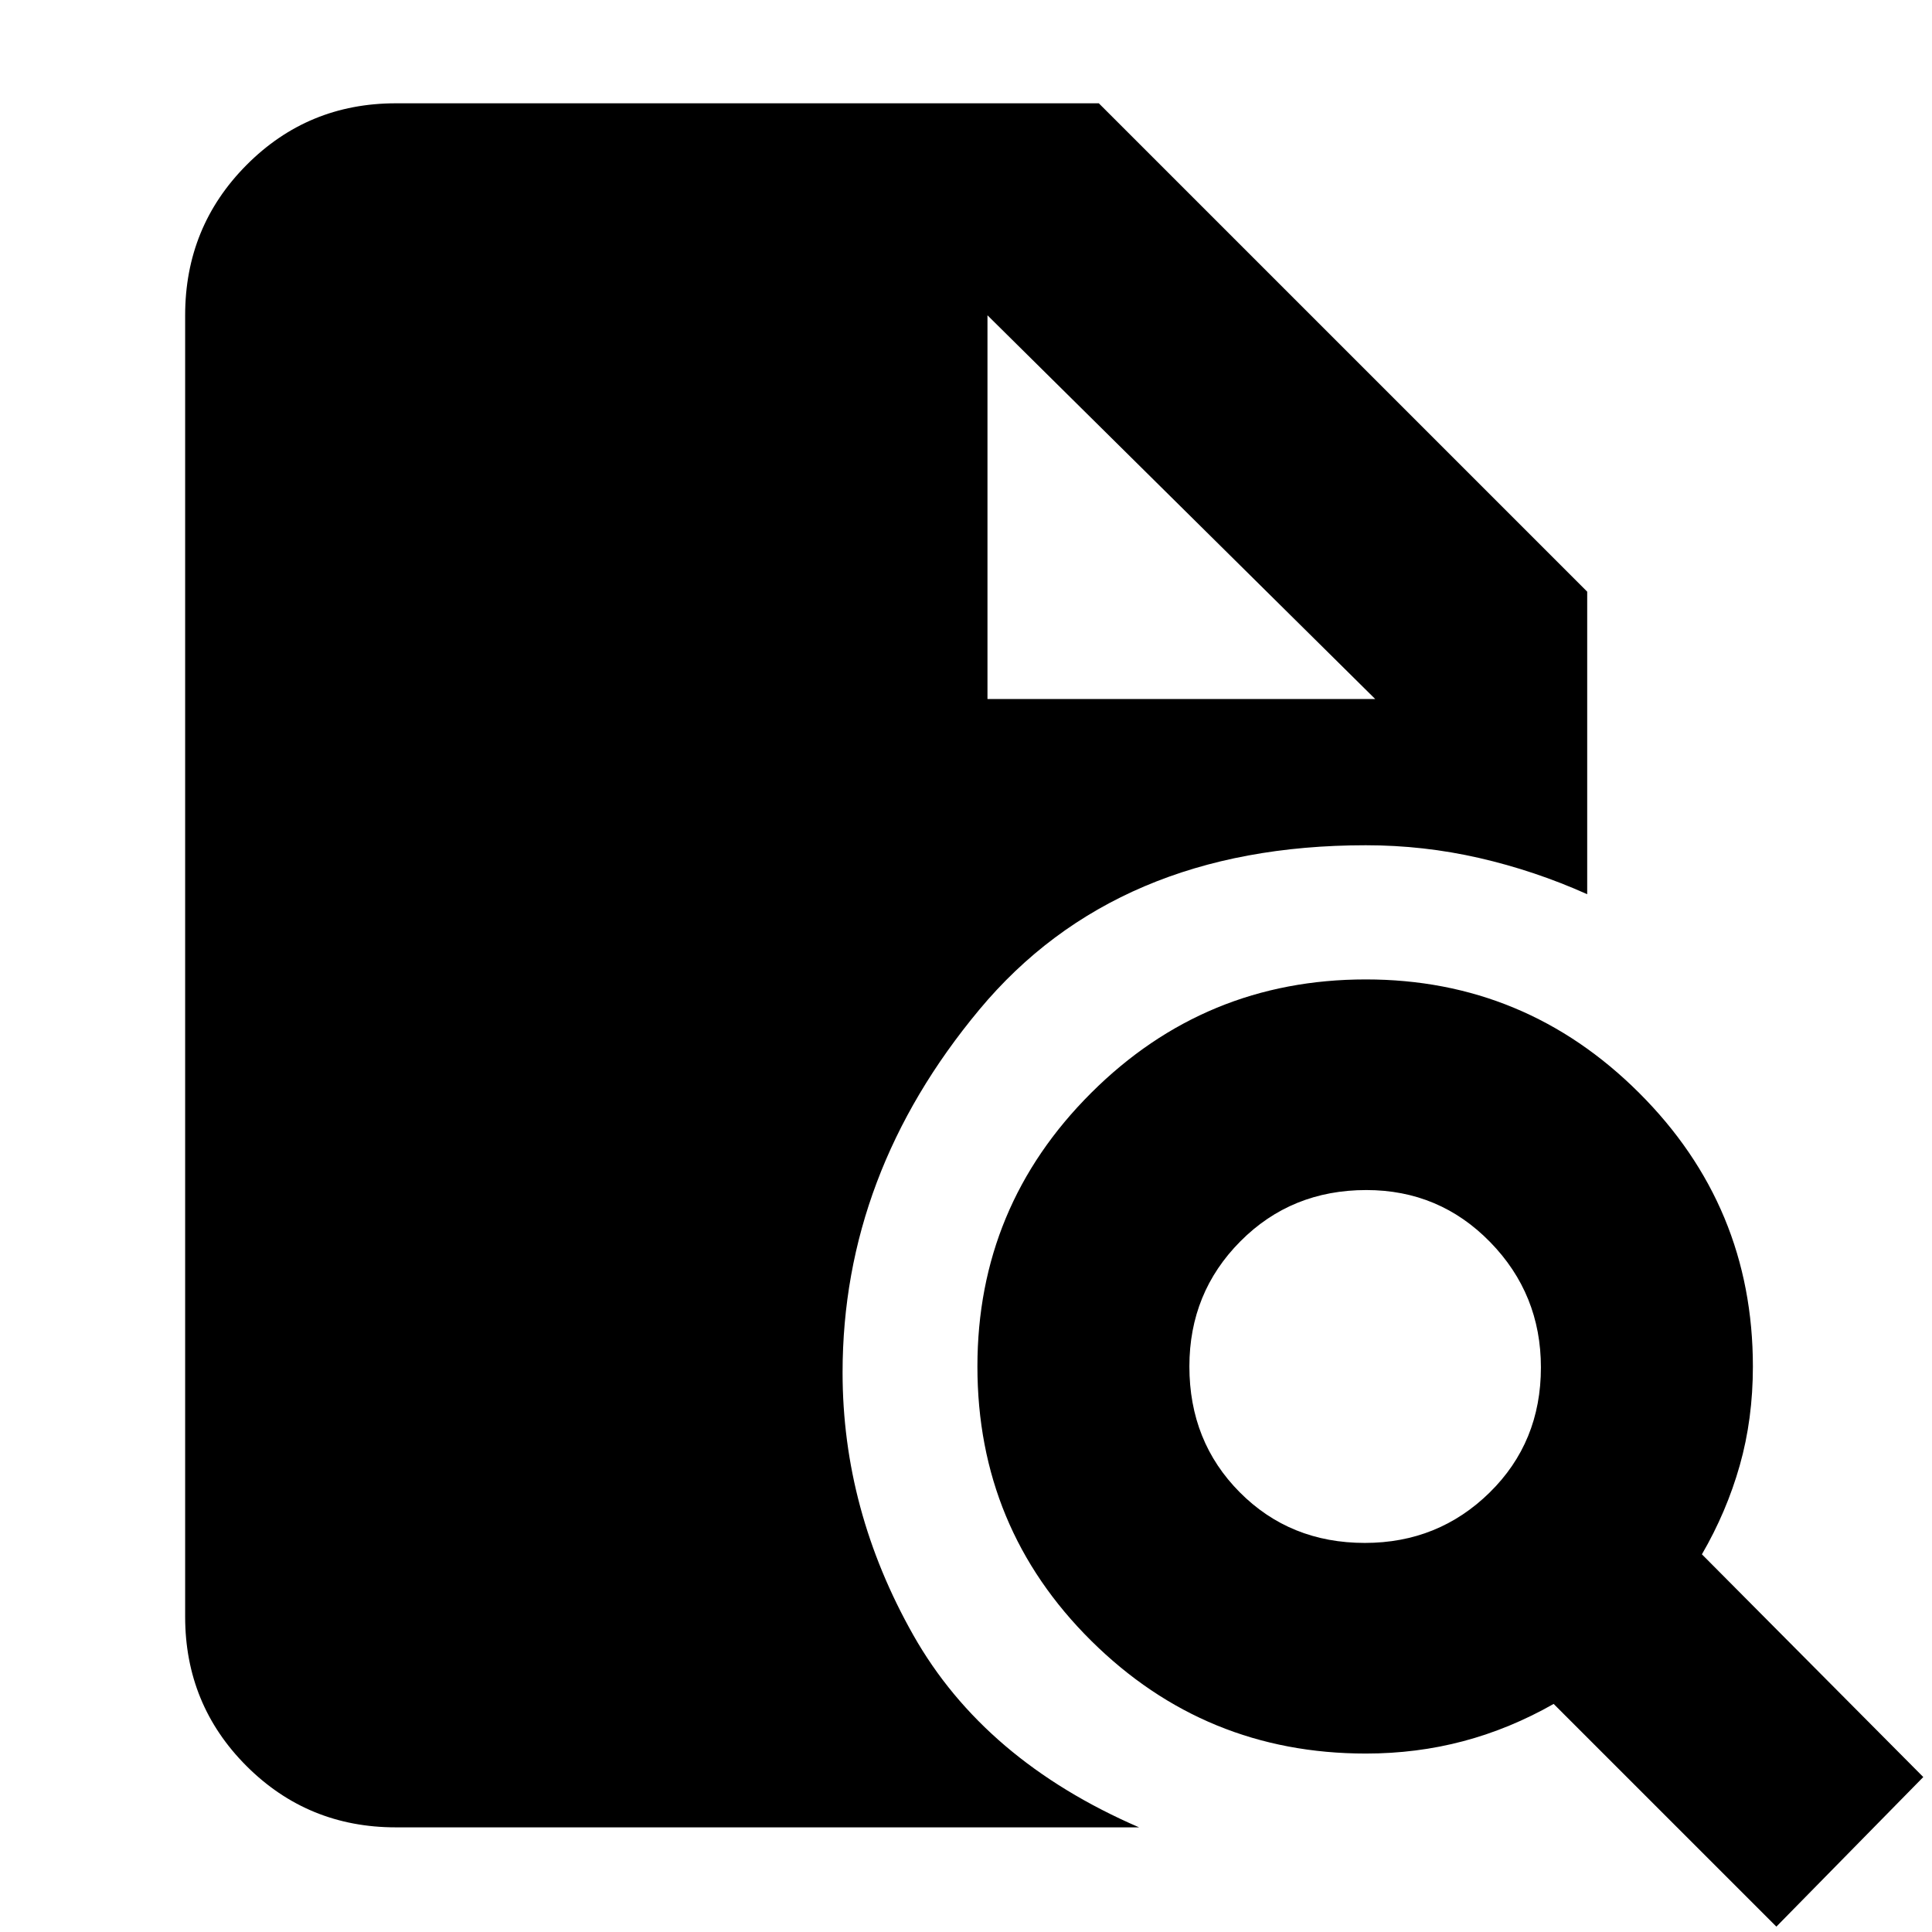 <svg xmlns="http://www.w3.org/2000/svg" height="40" viewBox="0 -960 960 960" width="40"><path d="M678.18-193.33q36.49 0 61.99-25.02t25.5-62.17q0-36.48-25.23-62.31-25.23-25.84-61.53-25.84-37.26 0-62.58 25.49Q591-317.7 591-281.01q0 37.34 25.02 62.51 25.01 25.17 62.16 25.17ZM882.67-2.67 772-113.33q-21.67 12.33-44.86 18.5-23.19 6.16-48.47 6.16-79.92 0-136.46-56.04-56.54-56.04-56.54-136.29 0-79.58 56.54-135.96 56.54-56.37 136.46-56.37 79.25 0 135.79 56.37Q871-360.58 871-281q0 26.08-6.52 49.13-6.53 23.06-18.81 44.2L955.67-77l-73 74.33ZM196.67-52q-43.7 0-74.19-30.48Q92-112.97 92-156.67v-646.66q0-43.98 30.48-74.66 30.49-30.68 74.19-30.68H546L788.67-666v150.33q-26-11.66-53.64-18Q707.4-540 678.67-540q-124 0-192 81.63-68 81.62-68 180.37 0 68.33 35.16 130.5Q489-85.33 566-52H196.67Zm294-560.67h192.66L490.67-803.33l192.66 190.66-192.66-190.66v190.66Z"/></svg>